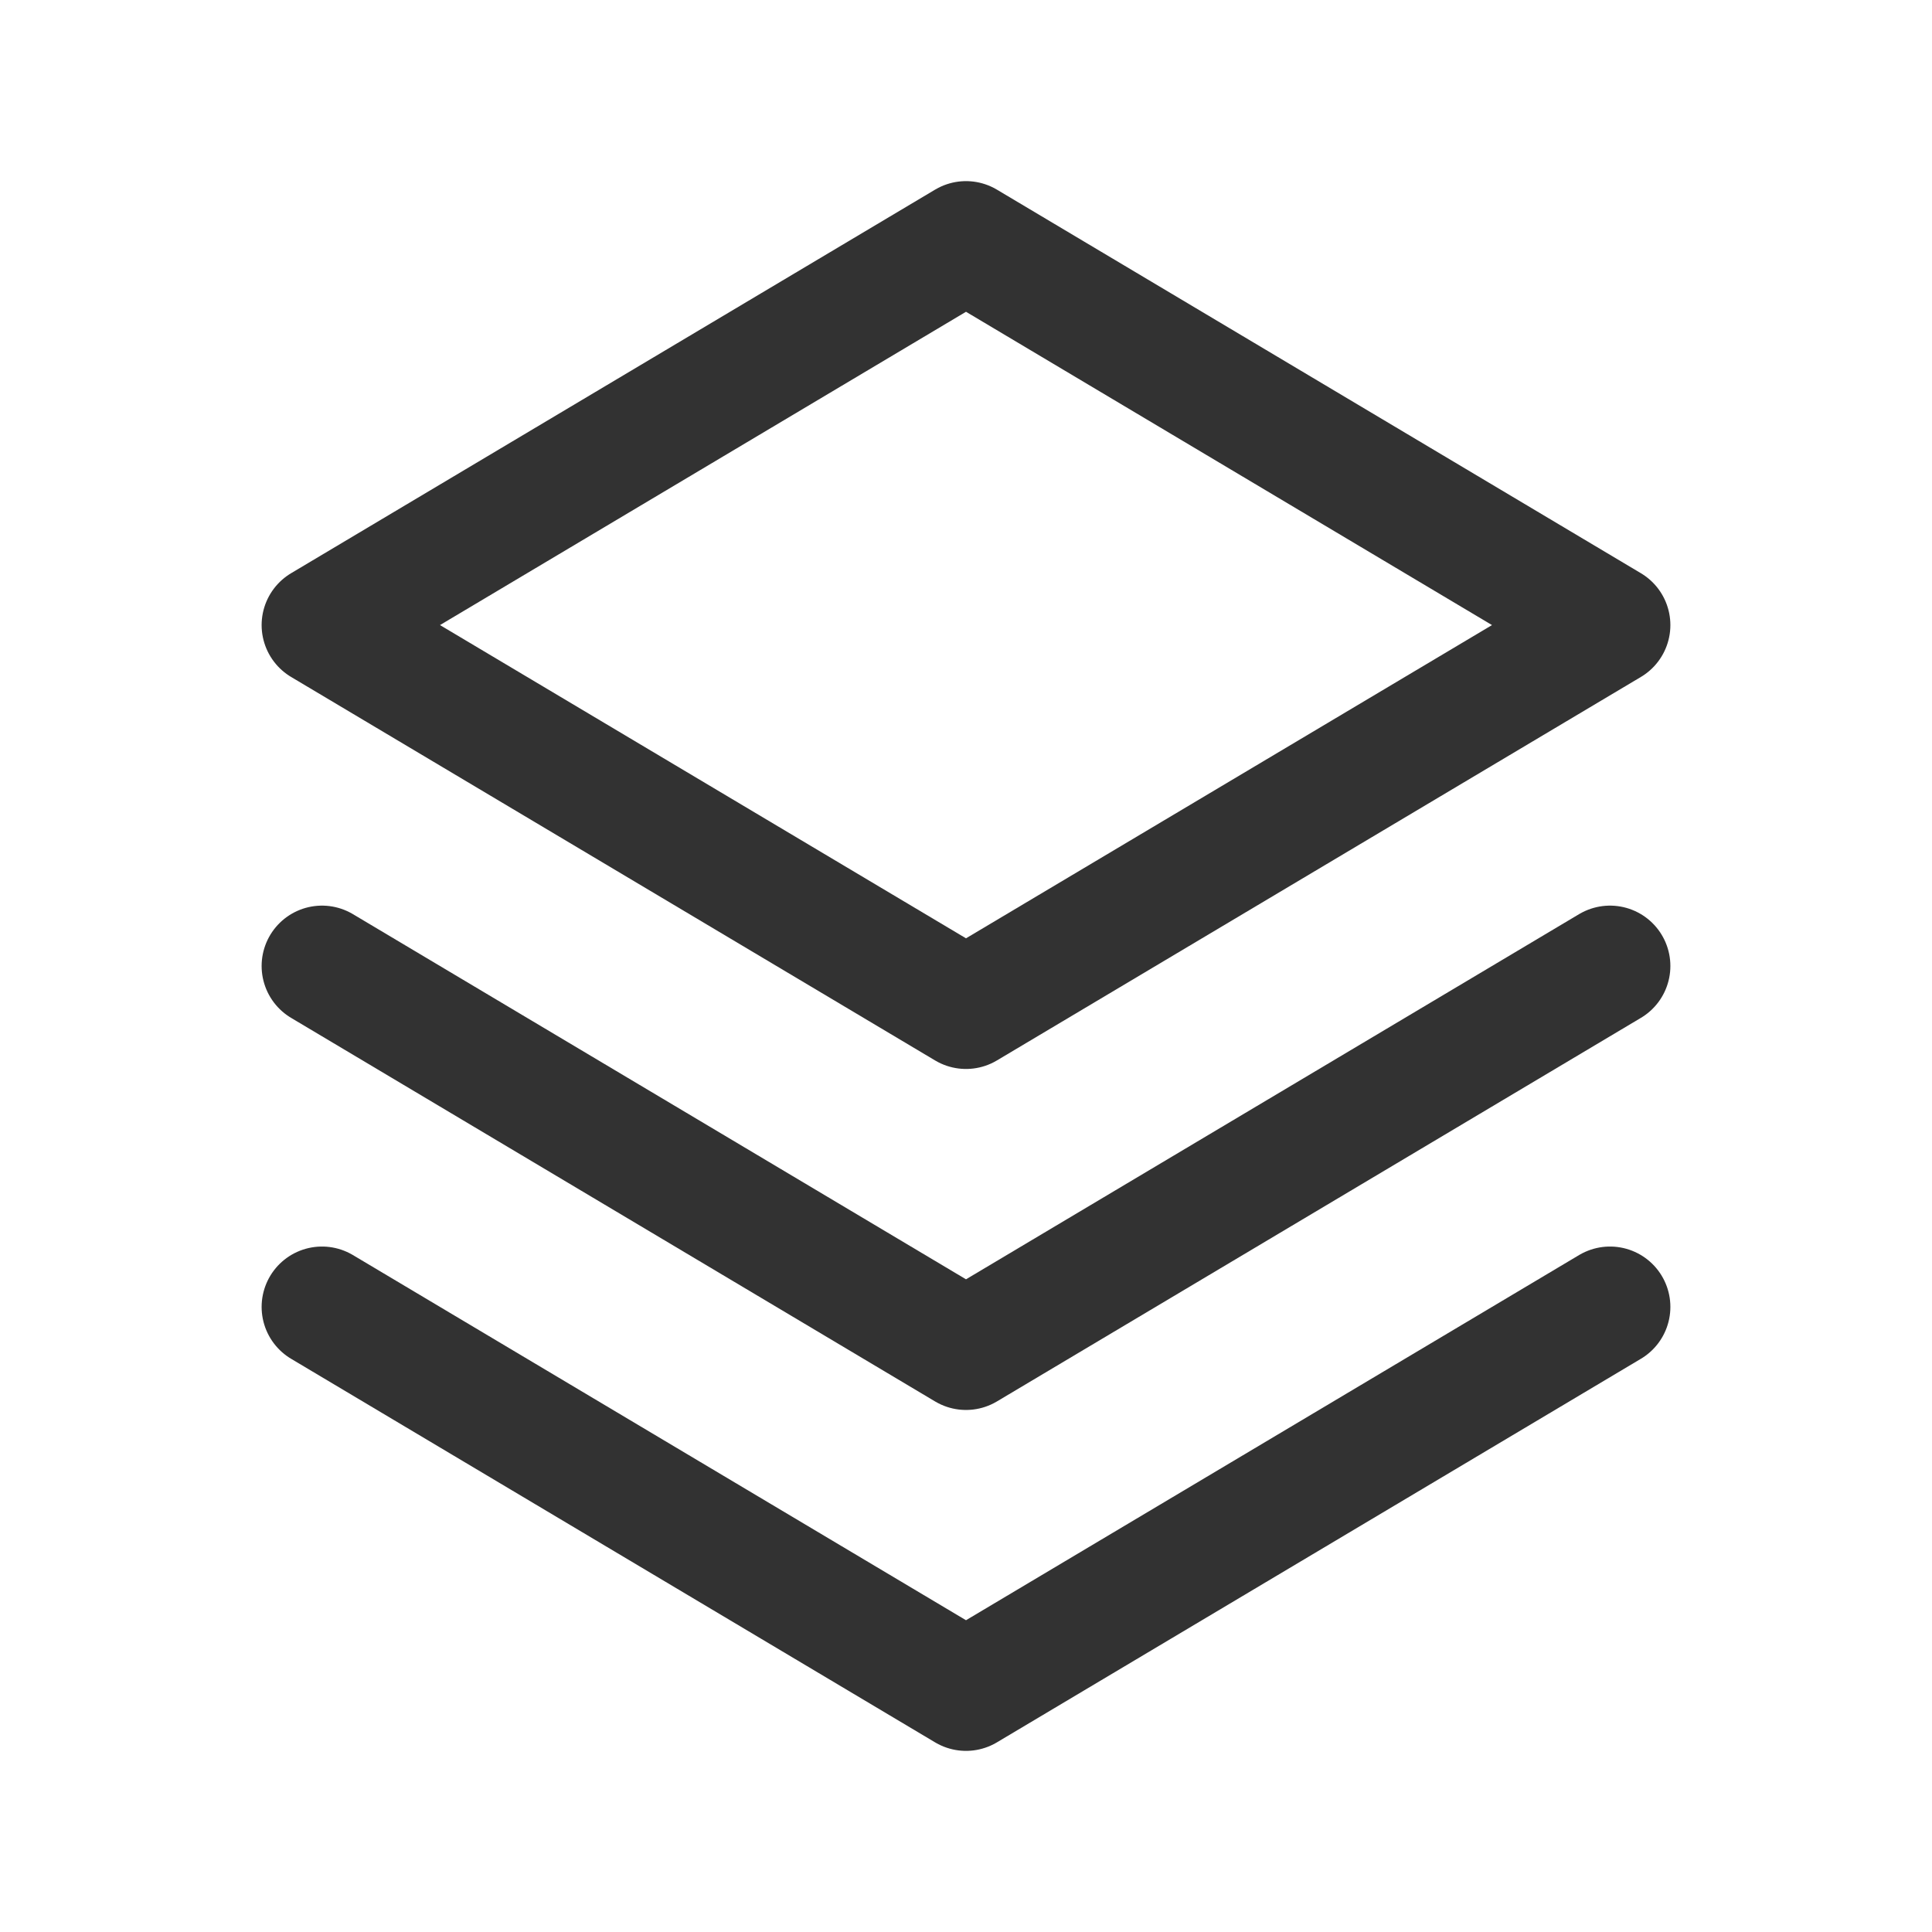<?xml version="1.0" encoding="UTF-8"?><svg version="1.1" viewBox="0 0 24 24" xmlns="http://www.w3.org/2000/svg" xmlns:xlink="http://www.w3.org/1999/xlink"><!--Generated by IJSVG (https://github.com/iconjar/IJSVG)--><g fill="none"><path d="M0,0h24v24h-24Z"></path><path stroke="#323232" stroke-linecap="round" stroke-linejoin="round" stroke-width="1.5" d="M20,7.765l-8,4.764l-8,-4.764l8,-4.765Z"></path><path stroke="#323232" stroke-linecap="round" stroke-linejoin="round" stroke-width="1.5" d="M4,12l8,4.765l8,-4.765"></path><path stroke="#323232" stroke-linecap="round" stroke-linejoin="round" stroke-width="1.5" d="M4,16.235l8,4.765l8,-4.765"></path></g></svg>